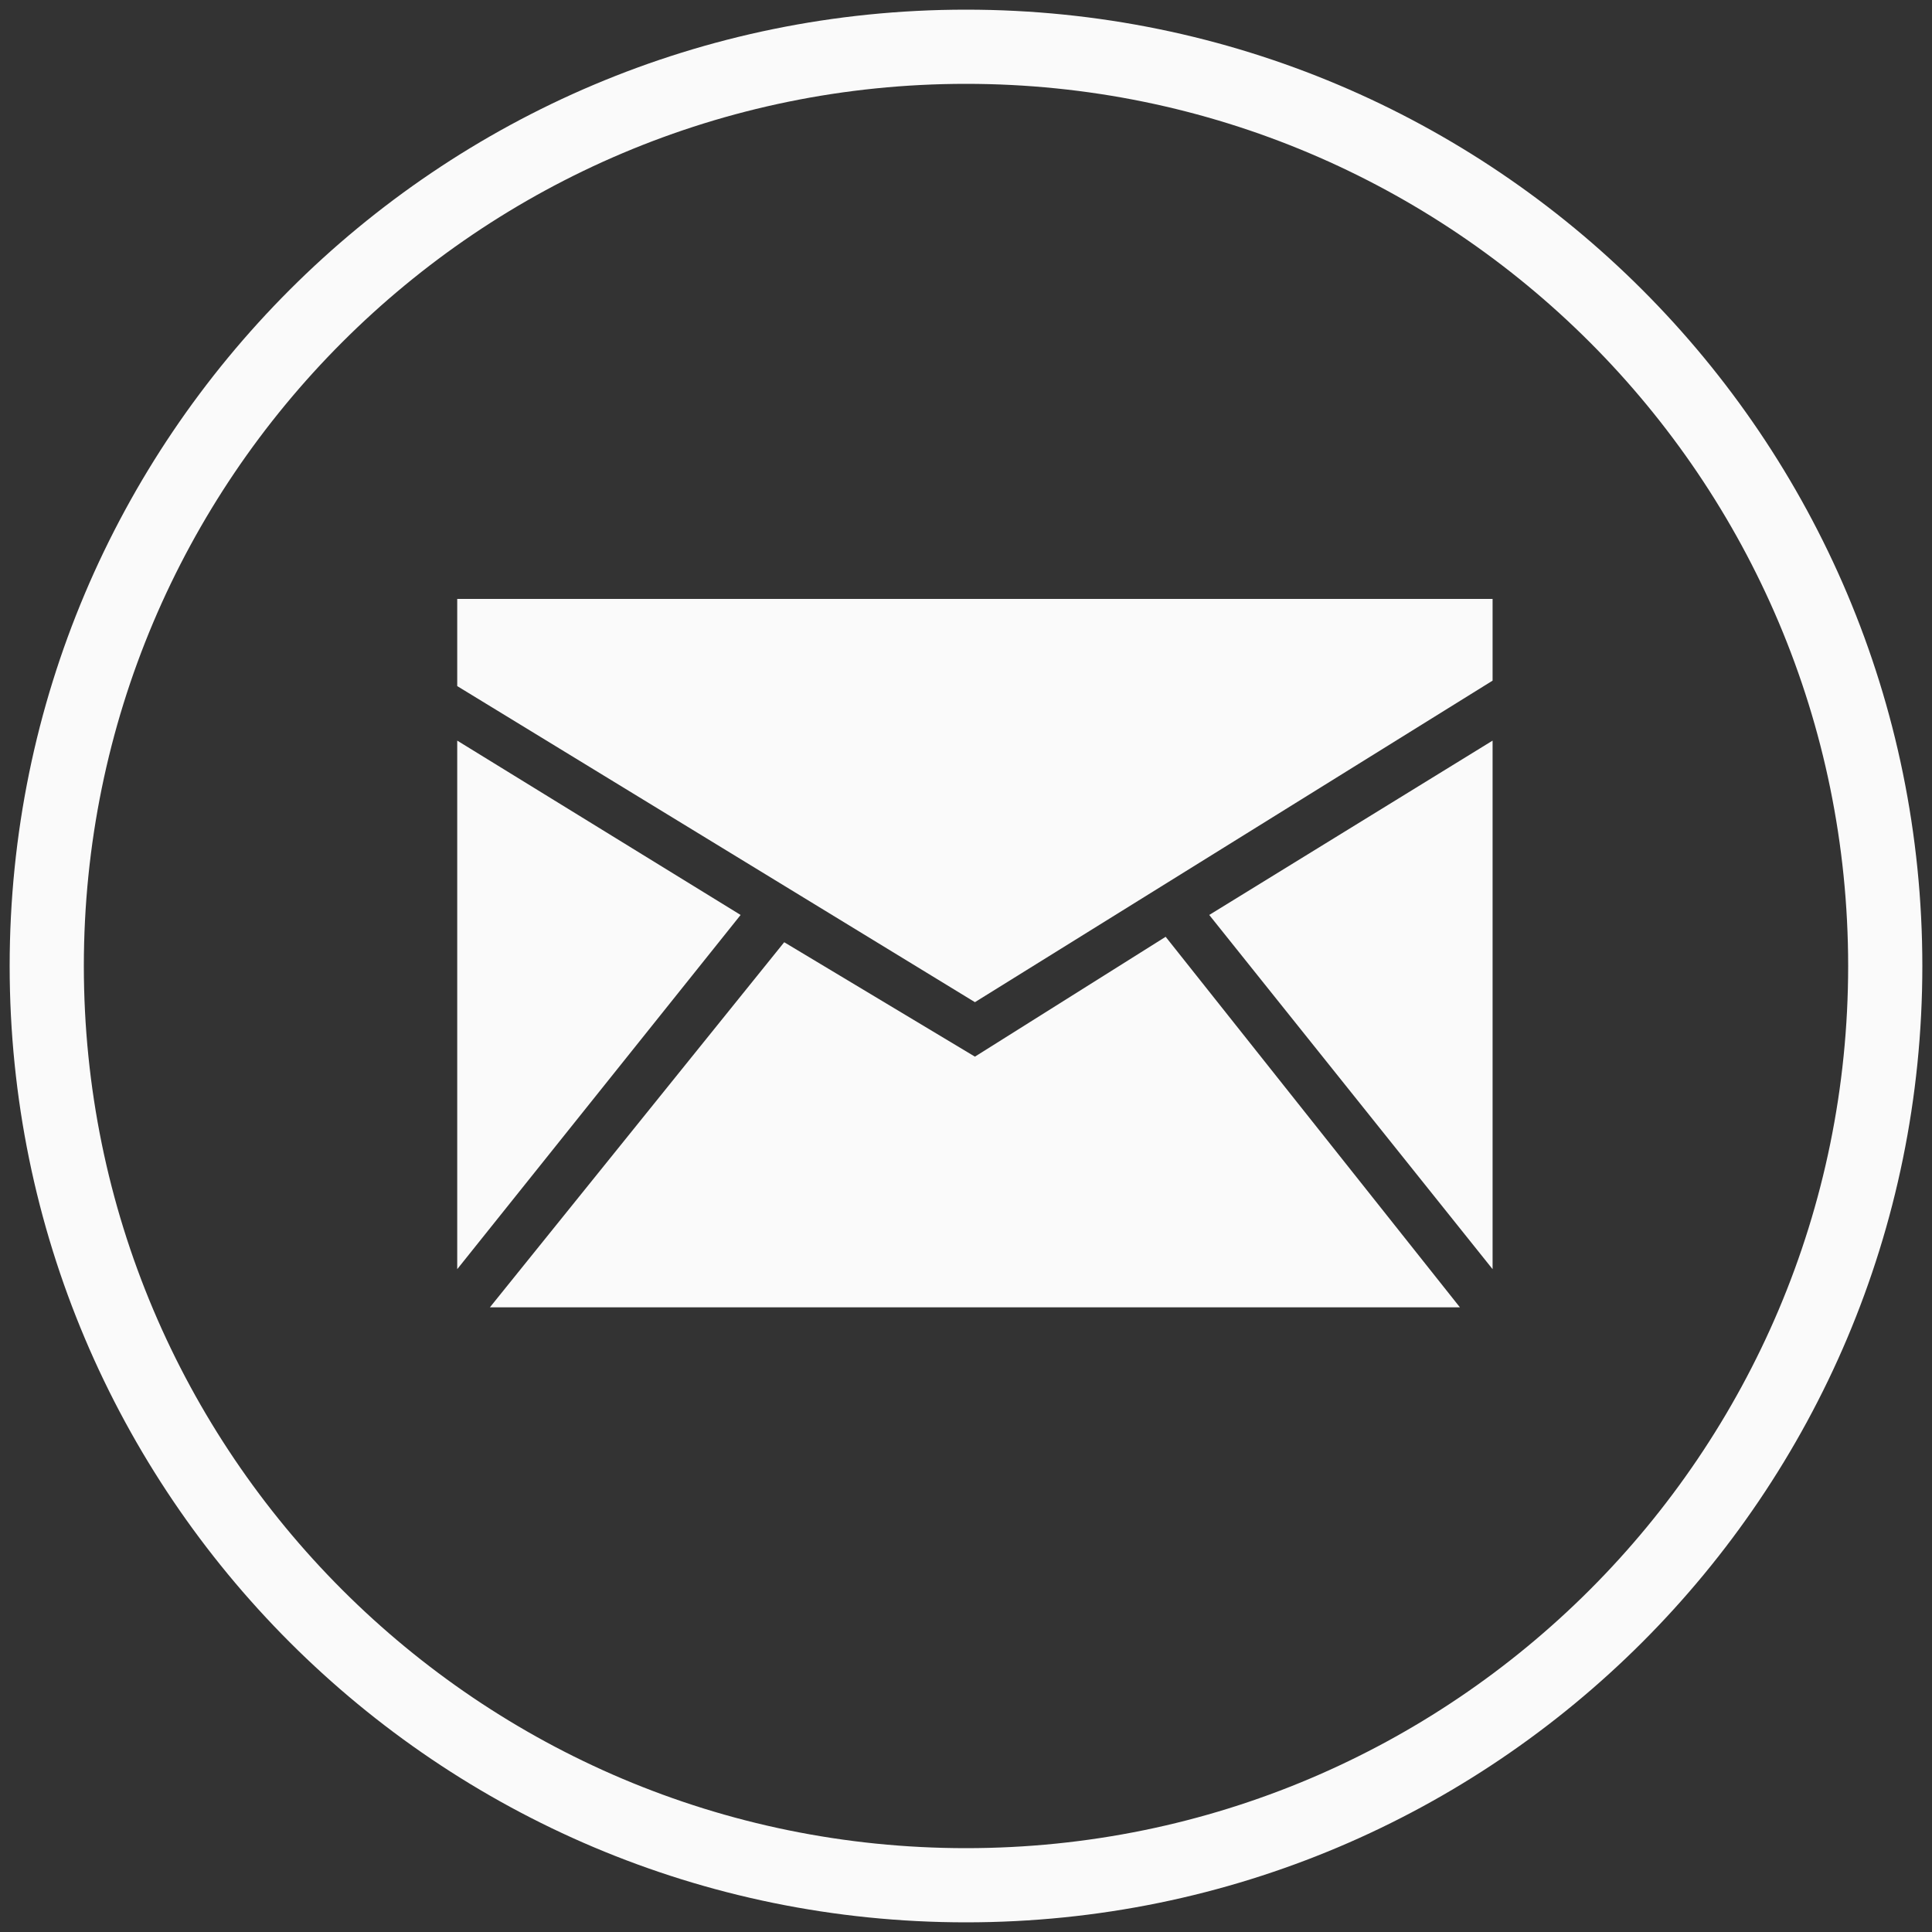 <?xml version="1.0" encoding="utf-8"?>
<!-- Generator: Adobe Illustrator 19.2.0, SVG Export Plug-In . SVG Version: 6.00 Build 0)  -->
<svg version="1.1" id="Layer_1" xmlns="http://www.w3.org/2000/svg" xmlns:xlink="http://www.w3.org/1999/xlink" x="0px" y="0px"
	 viewBox="0 0 50 50" style="enable-background:new 0 0 50 50;" xml:space="preserve">
<rect x="0" y="0" width="50" height="50" fill="#333333" stroke="none"/>
<style type="text/css">
	.st0{display:none;}
	.st1{display:inline;fill:#F8F5F7;}
	.st2{fill:#FAFAFA;}
	.st3{display:none;fill:#979797;}
	.st4{display:inline;fill:#979797;}
</style>
<g class="st0">
	<path class="st1" d="M11.526,17.862c1.639,0.816,1.968,1.814,1.954,3.291c-0.027,2.714-0.071,6.577,0.006,9.14
		c0.029,0.973-0.121,2.146,0.484,2.319c0.735,0.211,1.468-0.788,2.066-1.386c0.803-0.803,1.624-1.555,2.411-2.347
		c0.663-0.667,1.821-2.081,2.593-1.199c0.779,0.891-0.637,1.93-1.365,2.591c-0.692,0.627-1.383,1.285-2.493,2.281
		c5.355,0,10.087,0,15.296,0c-1.023-1.045-1.893-1.934-2.612-2.694c-0.7-0.74-1.696-1.501-0.868-2.298
		c0.79-0.761,1.563,0.288,2.141,0.879c1.176,1.202,2.259,2.345,3.577,3.567c0.411,0.381,0.782,0.785,1.441,0.609
		c0.399-0.106,0.374-0.977,0.377-1.474c0.022-2.963,0.022-7.215-0.008-10.104c-0.015-1.433,0.389-2.43,1.943-3.167
		c0,4.559,0.029,10.373-0.017,14.743c-0.014,1.349-0.875,2.01-2.202,2.012c-7.458,0.008-14.916,0.005-22.374,0.007
		c-1.583,0-2.353-0.788-2.351-2.371C11.53,28.017,11.526,22.328,11.526,17.862z"/>
	<path class="st1" d="M37.883,16.081c-0.332-0.849-1.34-0.703-2.136-0.703H13.925c-0.73,0-1.499,0-1.831,0.783
		c-0.199,0.491,0.531,1.088,0.942,1.512c3.316,3.356,6.699,6.646,9.976,10.029c1.459,1.499,2.627,1.393,4.033-0.053
		c3.224-3.33,6.553-6.567,9.803-9.87C37.313,17.301,38.122,16.704,37.883,16.081z M25.904,26.043
		c-0.783,0.796-1.234,0.597-1.924-0.093c-2.719-2.706-5.479-5.359-8.636-8.437h19.169C31.436,20.551,28.637,23.257,25.904,26.043z"
		/>
</g>
<path class="st2" d="M25,0.25C11.33,0.25,0.25,11.33,0.25,25S11.33,49.75,25,49.75S49.75,38.67,49.75,25S38.67,0.25,25,0.25z
	 M25,47.83C12.39,47.83,2.17,37.61,2.17,25S12.39,2.17,25,2.17S47.83,12.39,47.83,25S37.61,47.83,25,47.83z"/>
<g>
	<polygon class="st2" points="11.833,32.846 19.167,23.679 11.833,19.167 	"/>
	<polygon class="st2" points="30.167,24.244 25.231,27.346 20.295,24.385 12.679,33.833 37.782,33.833 	"/>
	<polygon class="st2" points="25.231,25.936 38.628,17.615 38.628,15.5 11.833,15.5 11.833,17.756 	"/>
	<polygon class="st2" points="31.295,23.679 38.628,32.846 38.628,19.167 	"/>
</g>
<path class="st3" d="M25,0.25C11.33,0.25,0.25,11.33,0.25,25S11.33,49.75,25,49.75S49.75,38.67,49.75,25S38.67,0.25,25,0.25z
	 M25,47.83C12.39,47.83,2.17,37.61,2.17,25S12.39,2.17,25,2.17S47.83,12.39,47.83,25S37.61,47.83,25,47.83z"/>
<g class="st0">
	<polygon class="st4" points="11.833,32.846 19.167,23.679 11.833,19.167 	"/>
	<polygon class="st4" points="30.167,24.244 25.231,27.346 20.295,24.385 12.679,33.833 37.782,33.833 	"/>
	<polygon class="st4" points="25.231,25.936 38.628,17.615 38.628,15.5 11.833,15.5 11.833,17.756 	"/>
	<polygon class="st4" points="31.295,23.679 38.628,32.846 38.628,19.167 	"/>
</g>
</svg>
